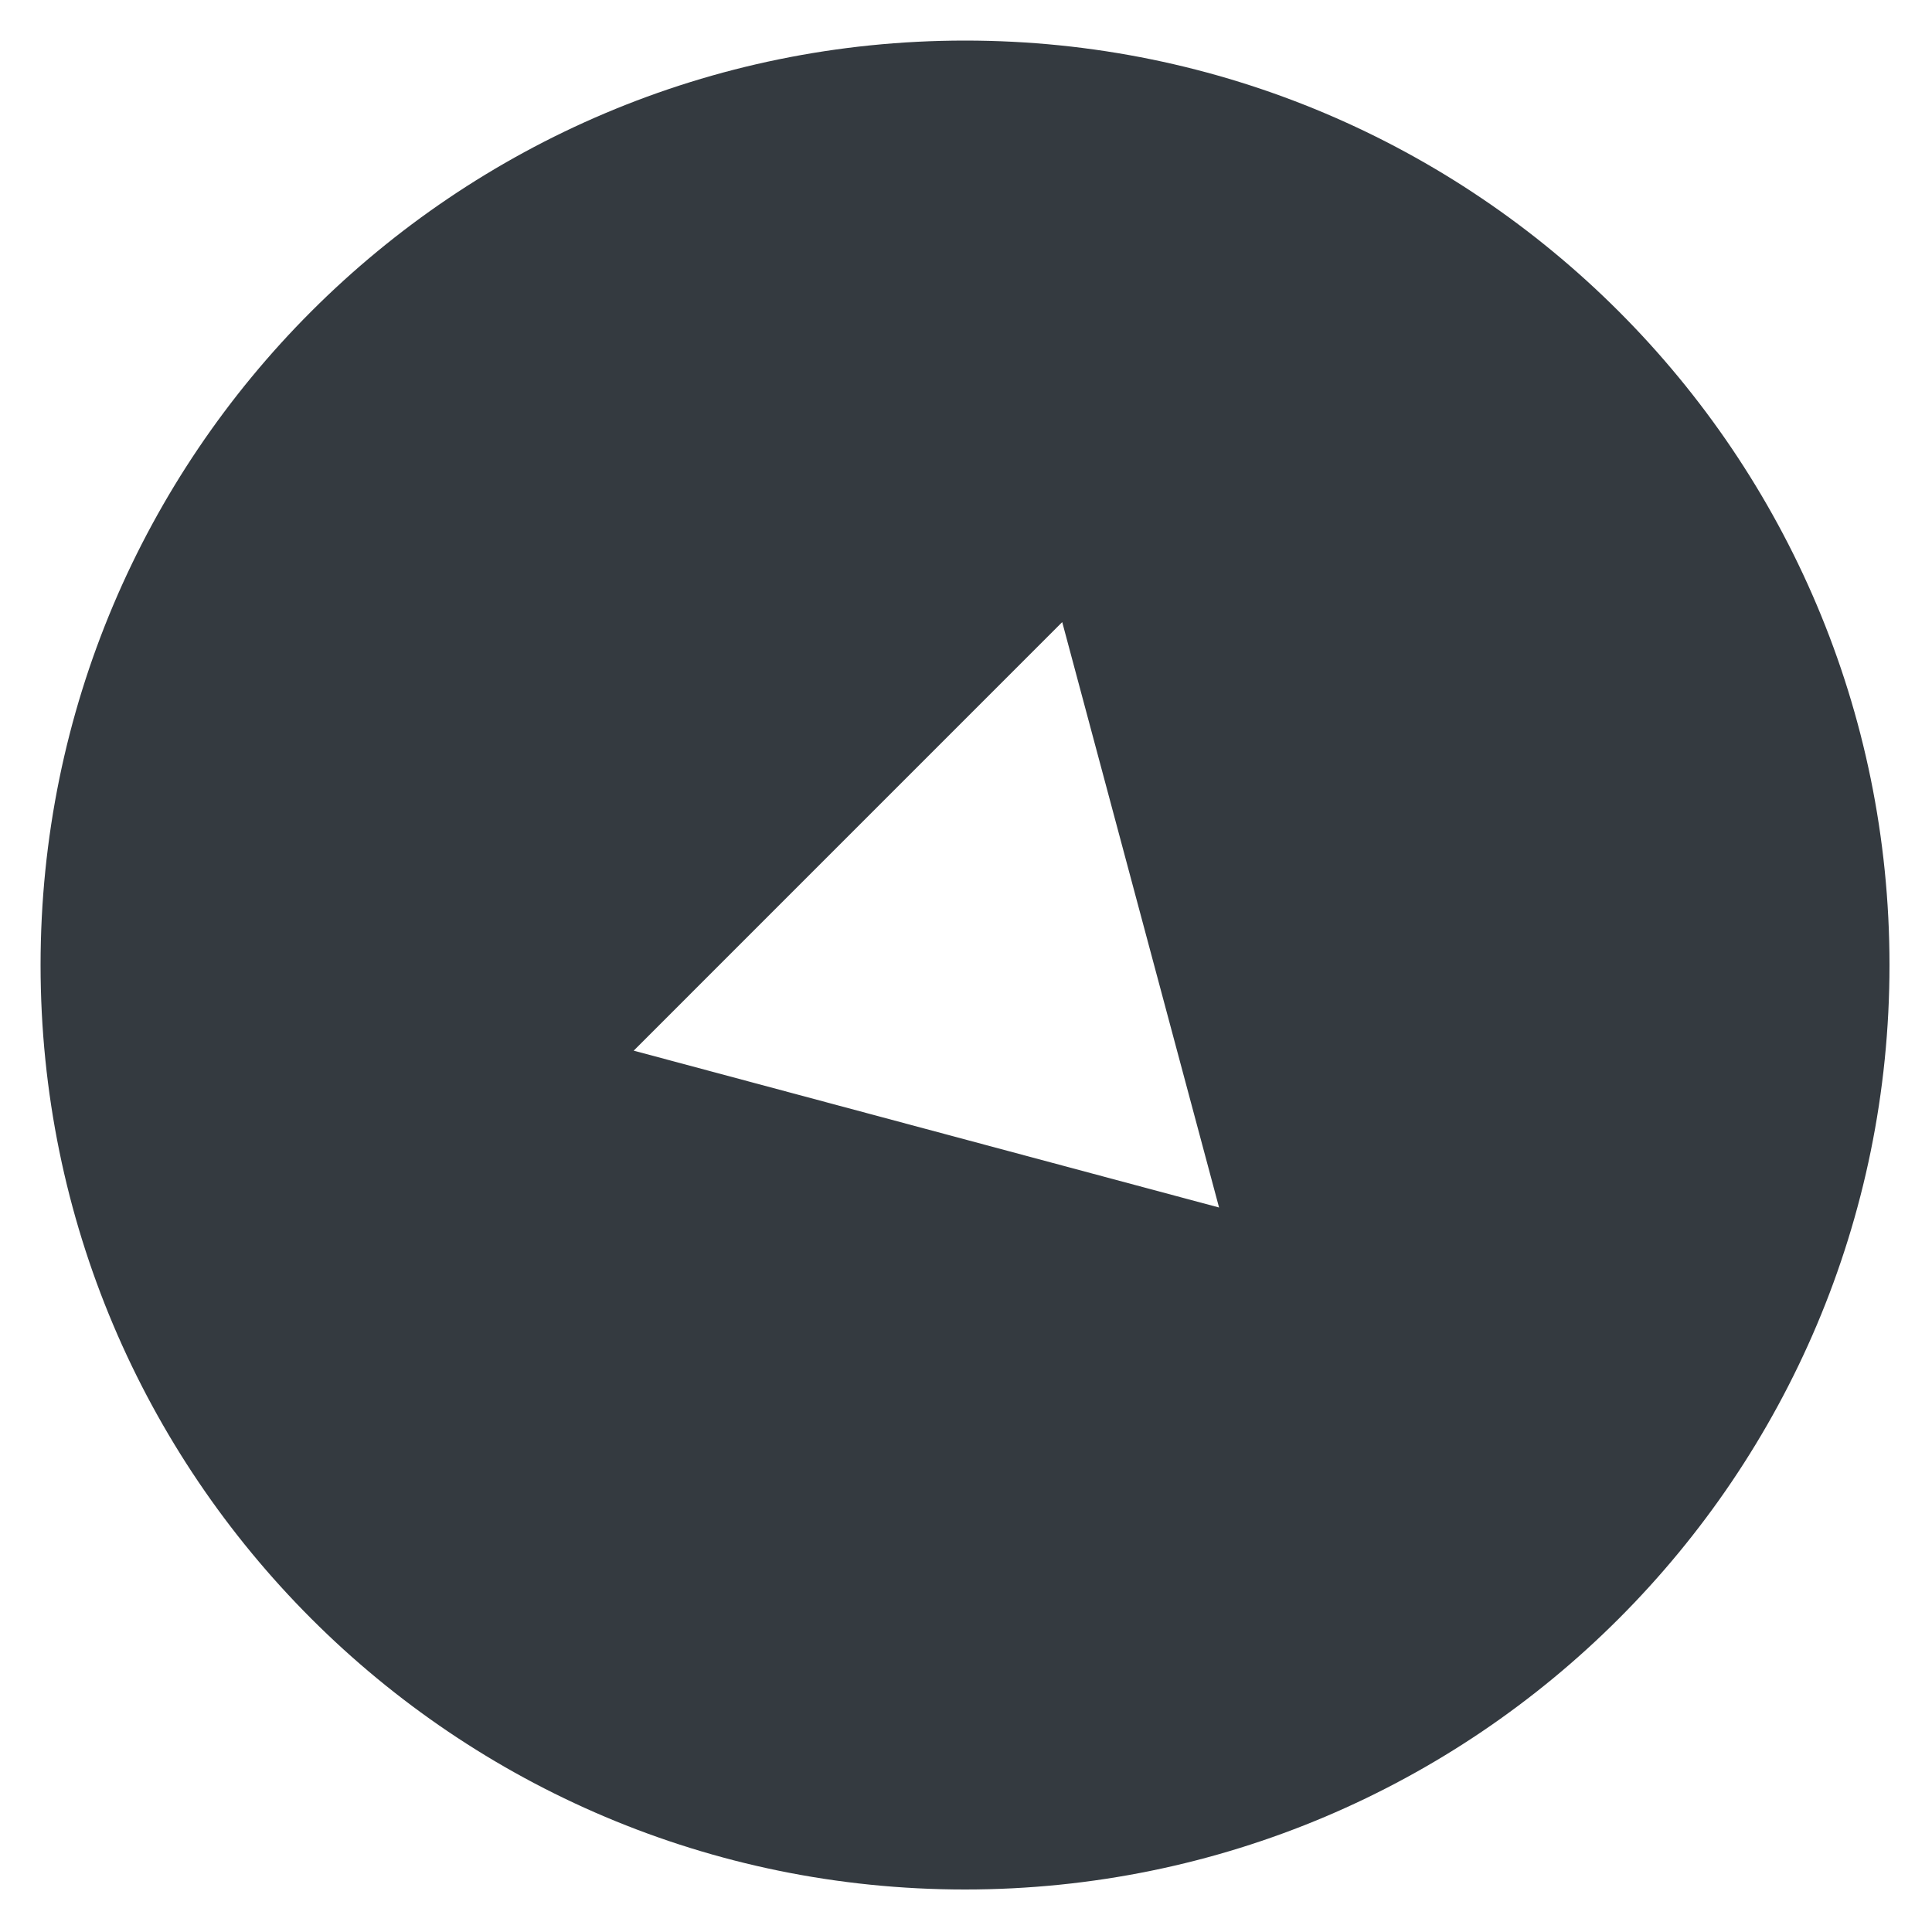 <svg xmlns="http://www.w3.org/2000/svg" width="1000" height="1000" viewBox="0 0 1000 1000">
<defs>
    <style>
      .cls-1 {
        fill: #343a40;
        fill-rule: evenodd;
      }
    </style>
  </defs>
  <path id="Monikulmio_1" data-name="Monikulmio 1" class="cls-1" d="M499.5,21C763.768,21,978,235.232,978,499.5S763.768,978,499.5,978,21,763.768,21,499.5,235.232,21,499.5,21ZM630.988,625.01L328,543.817,549.8,321.993Z"/>
</svg>
